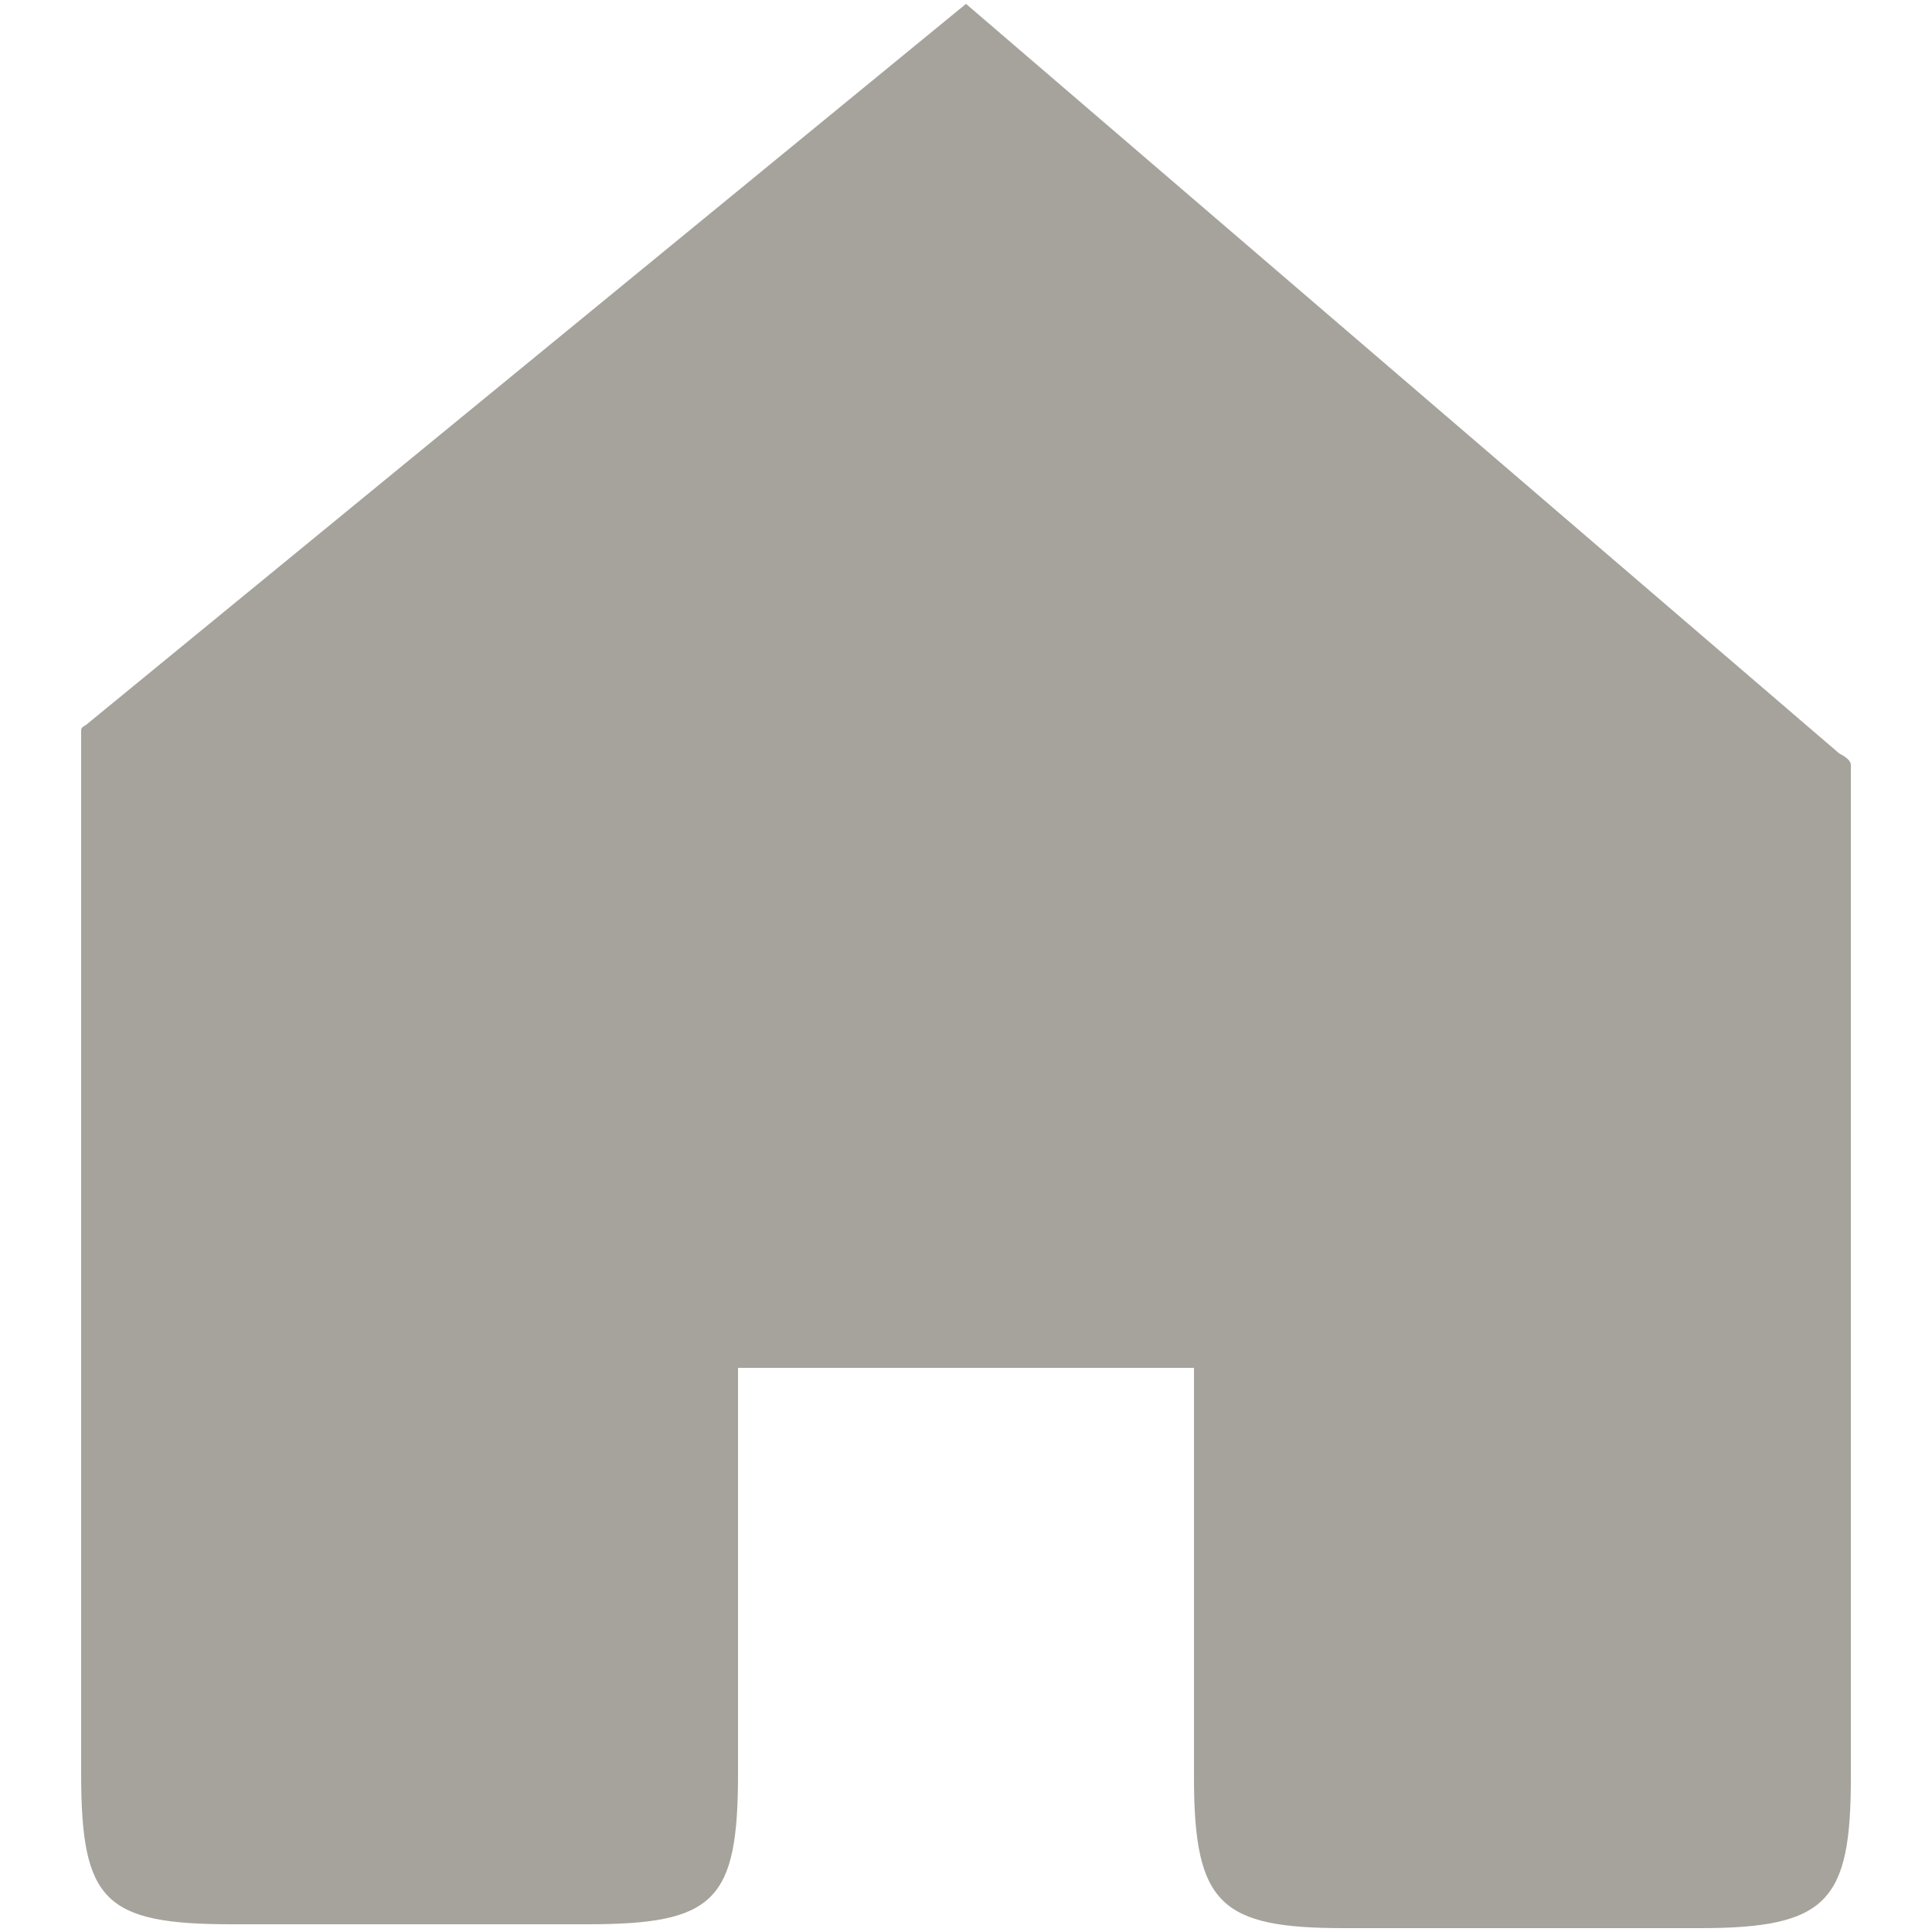 <?xml version="1.0" encoding="utf-8"?>
<!-- Generator: Adobe Illustrator 18.1.1, SVG Export Plug-In . SVG Version: 6.00 Build 0)  -->
<!DOCTYPE svg PUBLIC "-//W3C//DTD SVG 1.1//EN" "http://www.w3.org/Graphics/SVG/1.1/DTD/svg11.dtd">
<svg version="1.1" id="Layer_1" xmlns:x="http://ns.adobe.com/Extensibility/1.0/" xmlns:i="http://ns.adobe.com/AdobeIllustrator/10.0/" xmlns:graph="http://ns.adobe.com/Graphs/1.0/"
	 xmlns="http://www.w3.org/2000/svg" xmlns:xlink="http://www.w3.org/1999/xlink" x="0px" y="0px" viewBox="281 371 50 50"
	 enable-background="new 281 371 50 50" xml:space="preserve">
<switch>
	
	<g i:extraneous="self">
		<path fill="#A6A39C" d="M283.3,389.7c-0.1,0.1-0.2,0.1-0.2,0.2L283.3,389.7z M283.1,389.9L283.1,389.9v27c0,3.3,0.6,3.9,3.9,3.9
			h9.2c3.3,0,3.9-0.6,3.9-3.9v-10.5h11.8V417c0,3.3,0.7,3.9,3.9,3.9c0.1,0,9.2,0,9.2,0c3.3,0,3.9-0.7,3.9-3.9v-26.2
			c0-0.1-0.1-0.2-0.3-0.3L306,371.1l-22.7,18.6L283.1,389.9z"/>
	</g>
</switch>

</svg>
